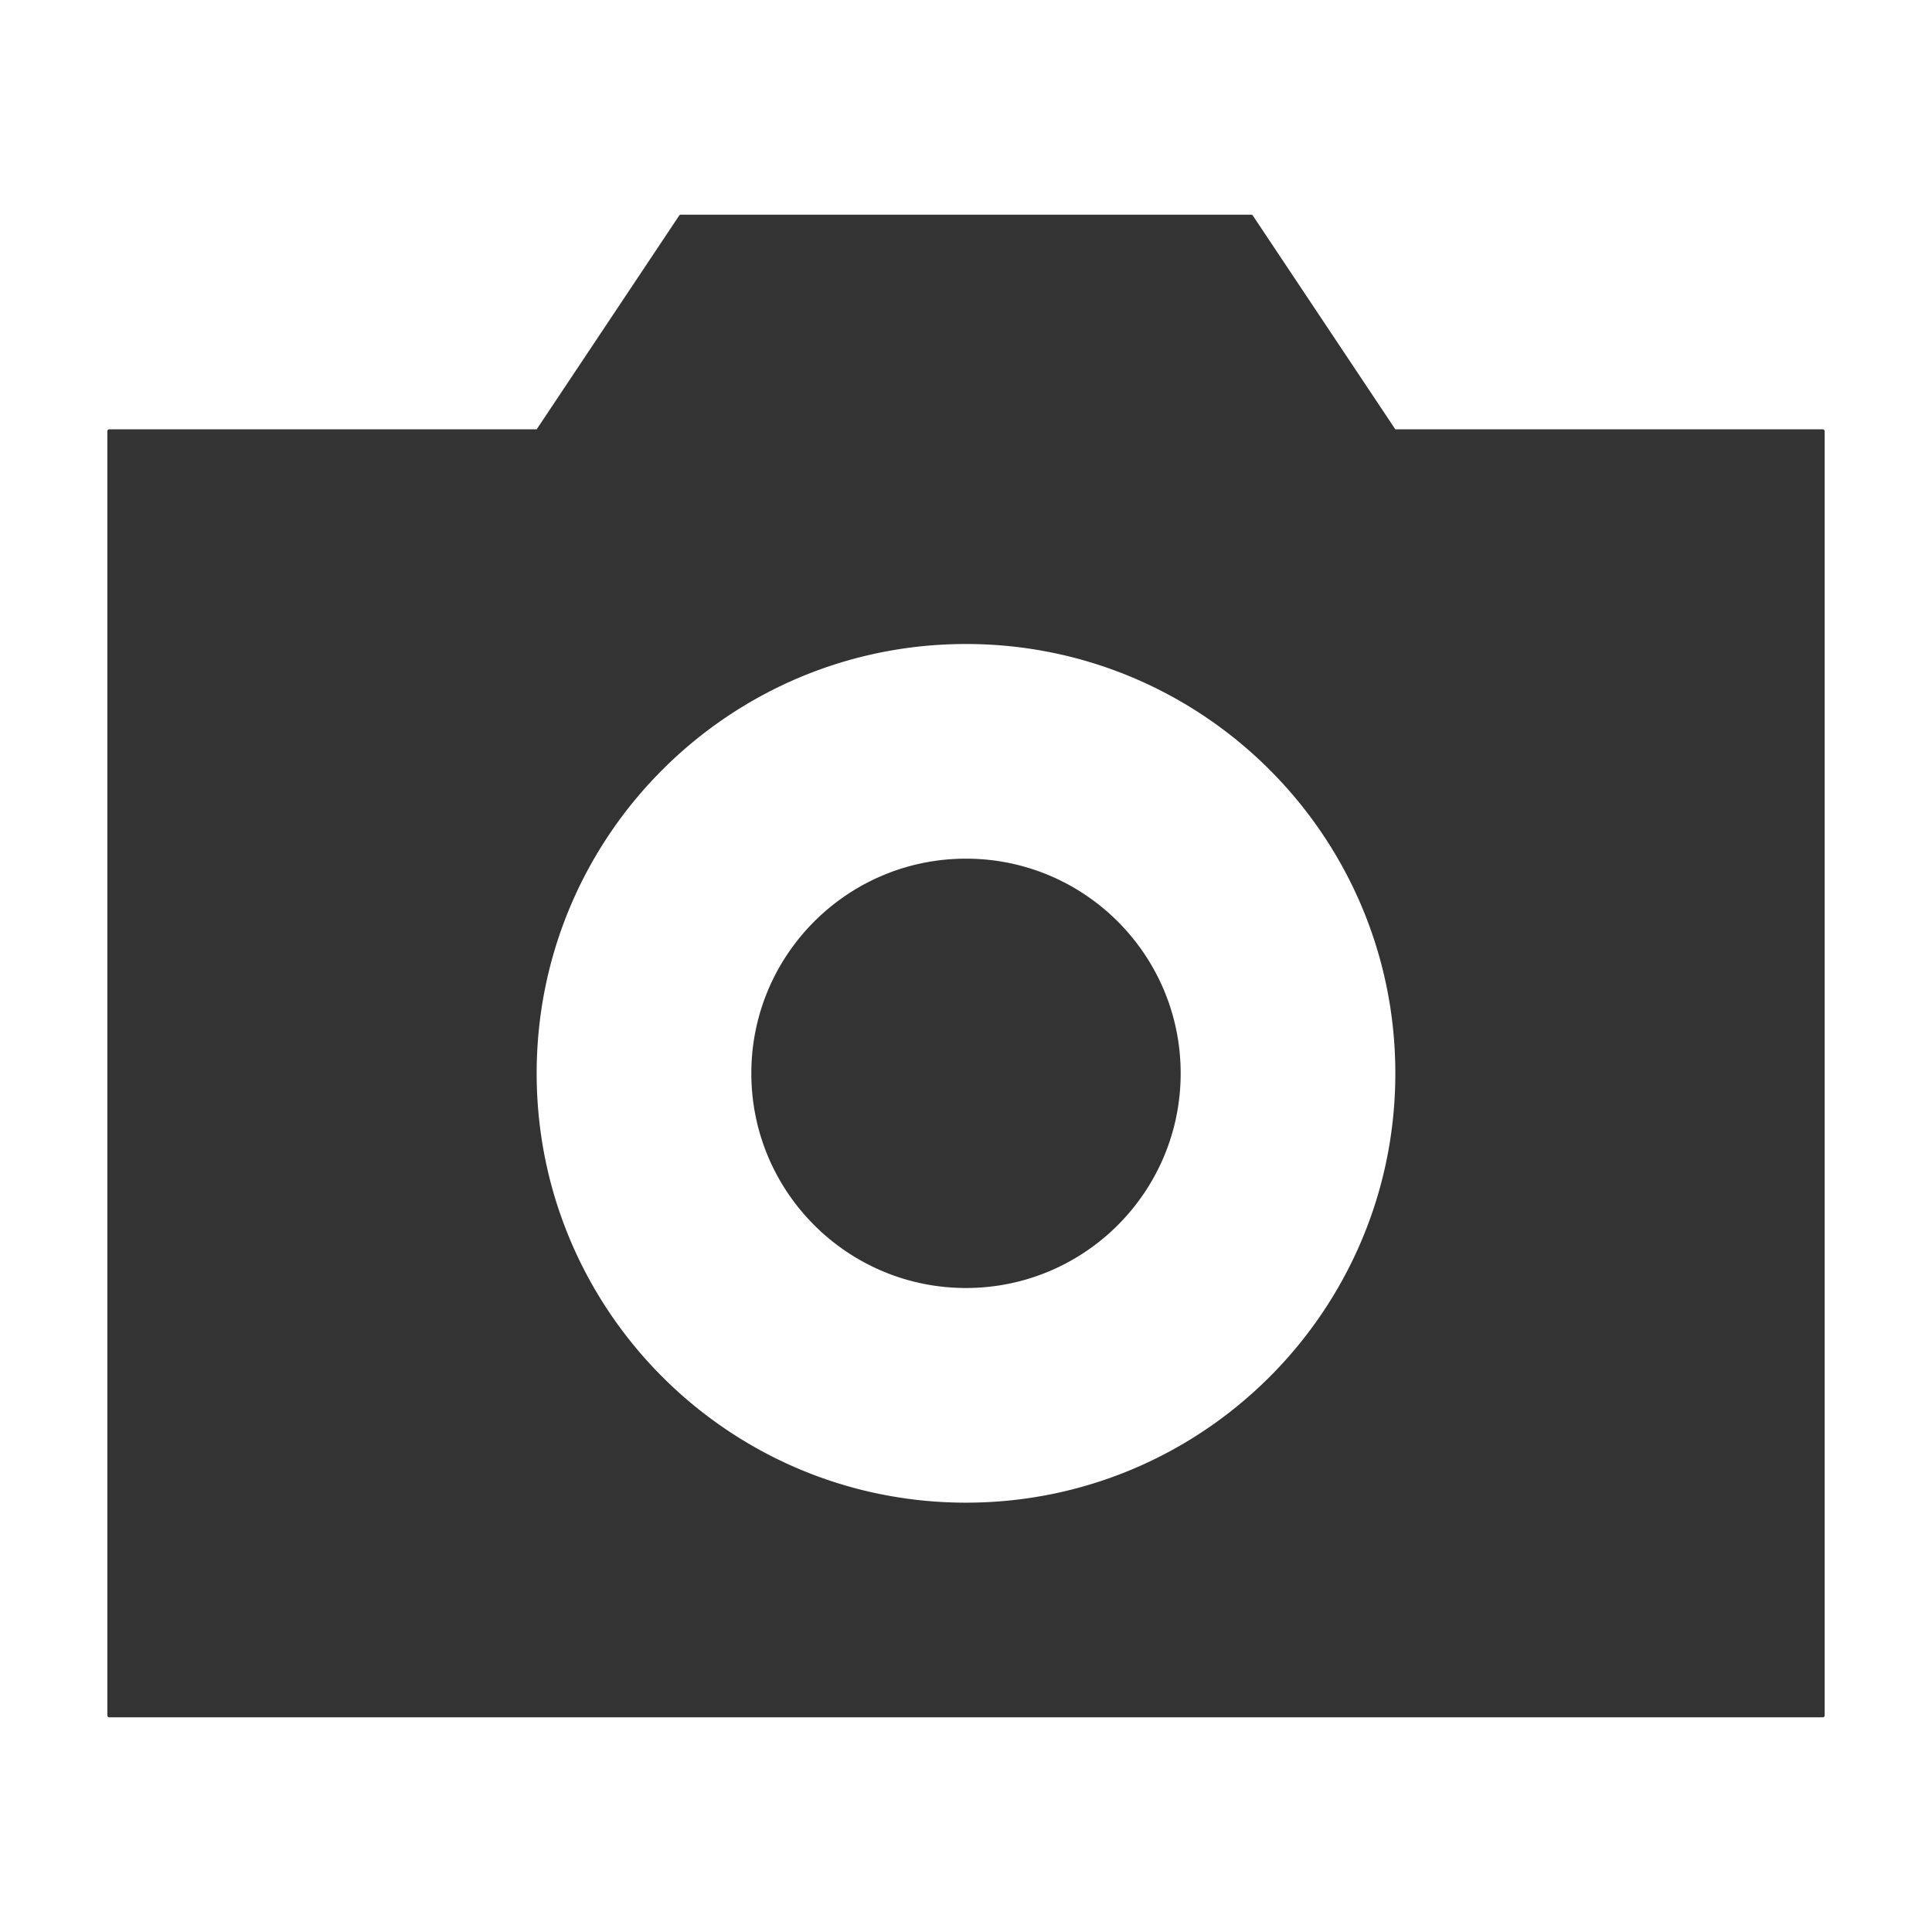 <svg width="1000" height="1000" xmlns="http://www.w3.org/2000/svg"><path d="M277.778 222.222l73.777-110.666a1 1 0 0 1 .832-.445h295.226a1 1 0 0 1 .832.445l73.777 110.666h221.222a1 1 0 0 1 1 1V887.89a1 1 0 0 1-1 1H56.556a1 1 0 0 1-1-1V223.222a1 1 0 0 1 1-1h221.222zM500 777.778c122.73 0 222.222-99.493 222.222-222.222 0-122.73-99.492-222.223-222.222-222.223s-222.222 99.493-222.222 222.223c0 122.73 99.492 222.222 222.222 222.222zm0-111.111c-61.365 0-111.111-49.746-111.111-111.111S438.635 444.444 500 444.444s111.111 49.747 111.111 111.112c0 61.365-49.746 111.11-111.111 111.11z" fill="#333" fill-rule="evenodd"/></svg>